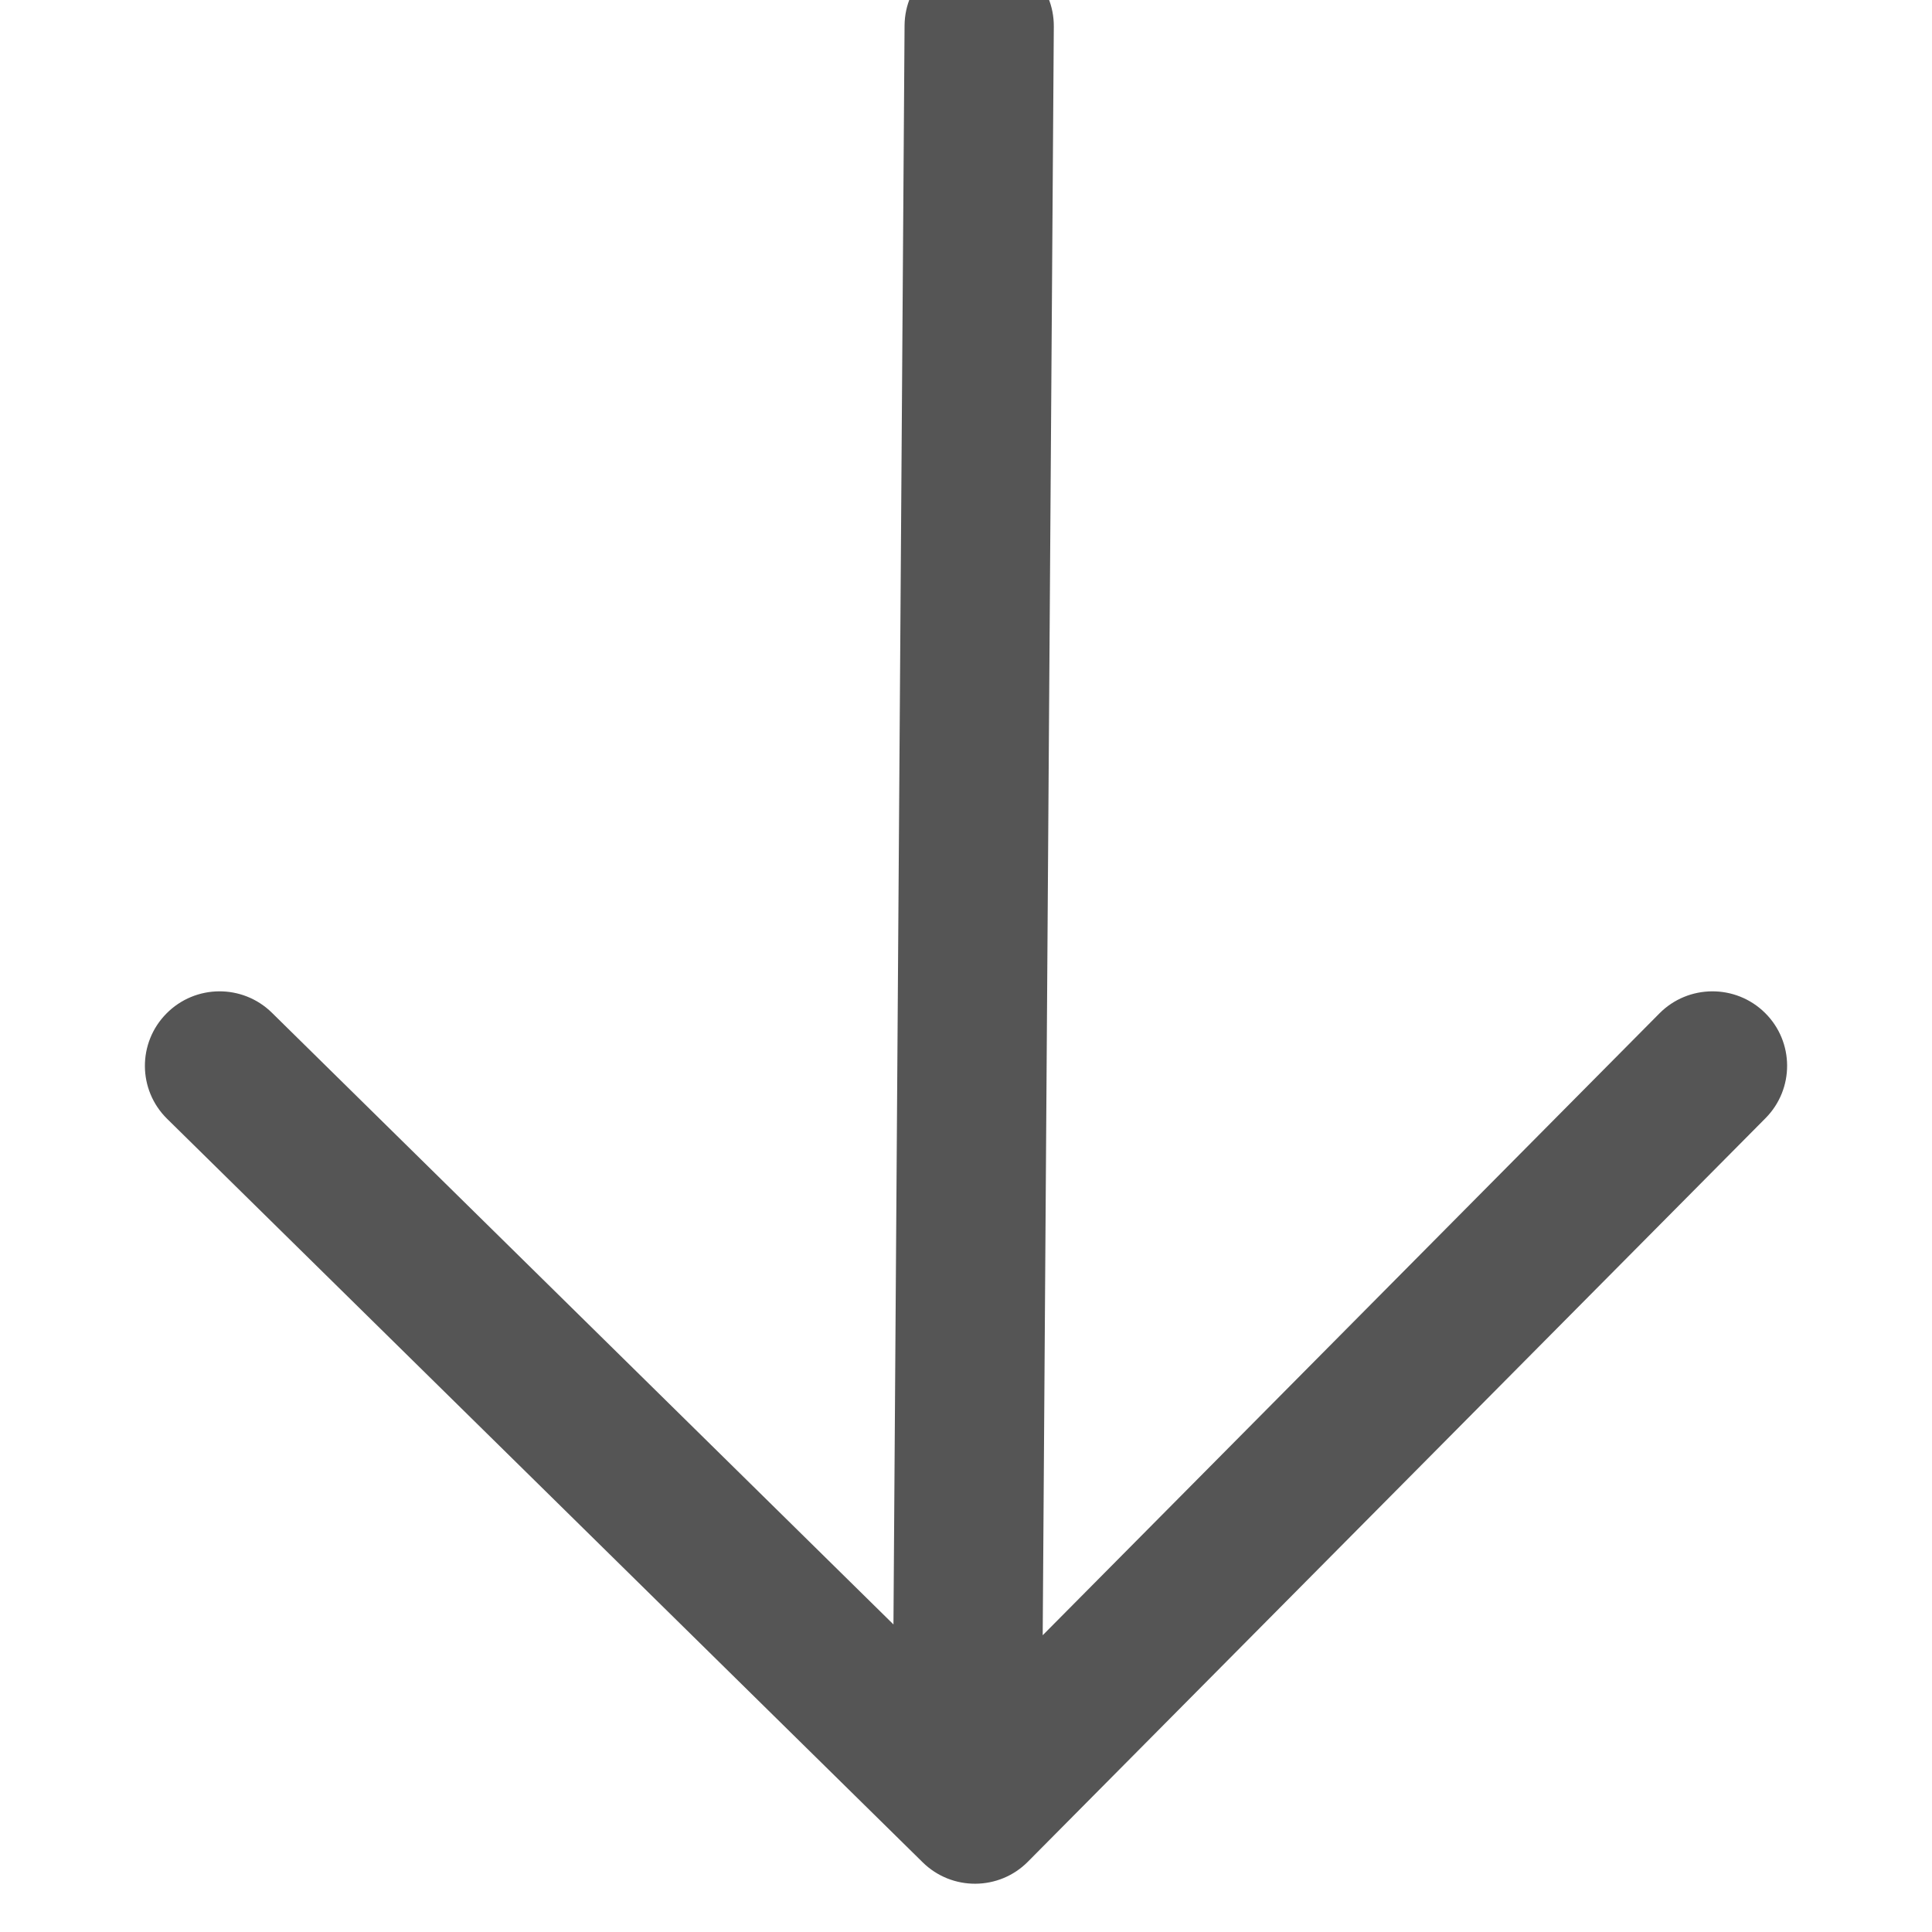 <svg xmlns="http://www.w3.org/2000/svg" width="20" height="20" viewBox="0 0 20 20">
  <path fill="#555" d="M2.684,8.749 L19.236,8.864 C19.662,8.867 20.004,9.215 20.001,9.642 C19.998,10.069 19.651,10.412 19.225,10.409 L2.572,10.294 L9.009,16.678 C9.312,16.978 9.314,17.468 9.015,17.771 C8.716,18.074 8.228,18.077 7.925,17.777 L0.229,10.142 C-0.074,9.843 -0.077,9.354 0.222,9.051 L7.918,1.23 C8.217,0.926 8.705,0.923 9.008,1.223 C9.311,1.522 9.315,2.011 9.016,2.315 L2.684,8.749 Z" transform="rotate(-90 10 9.5)"/>
</svg>

